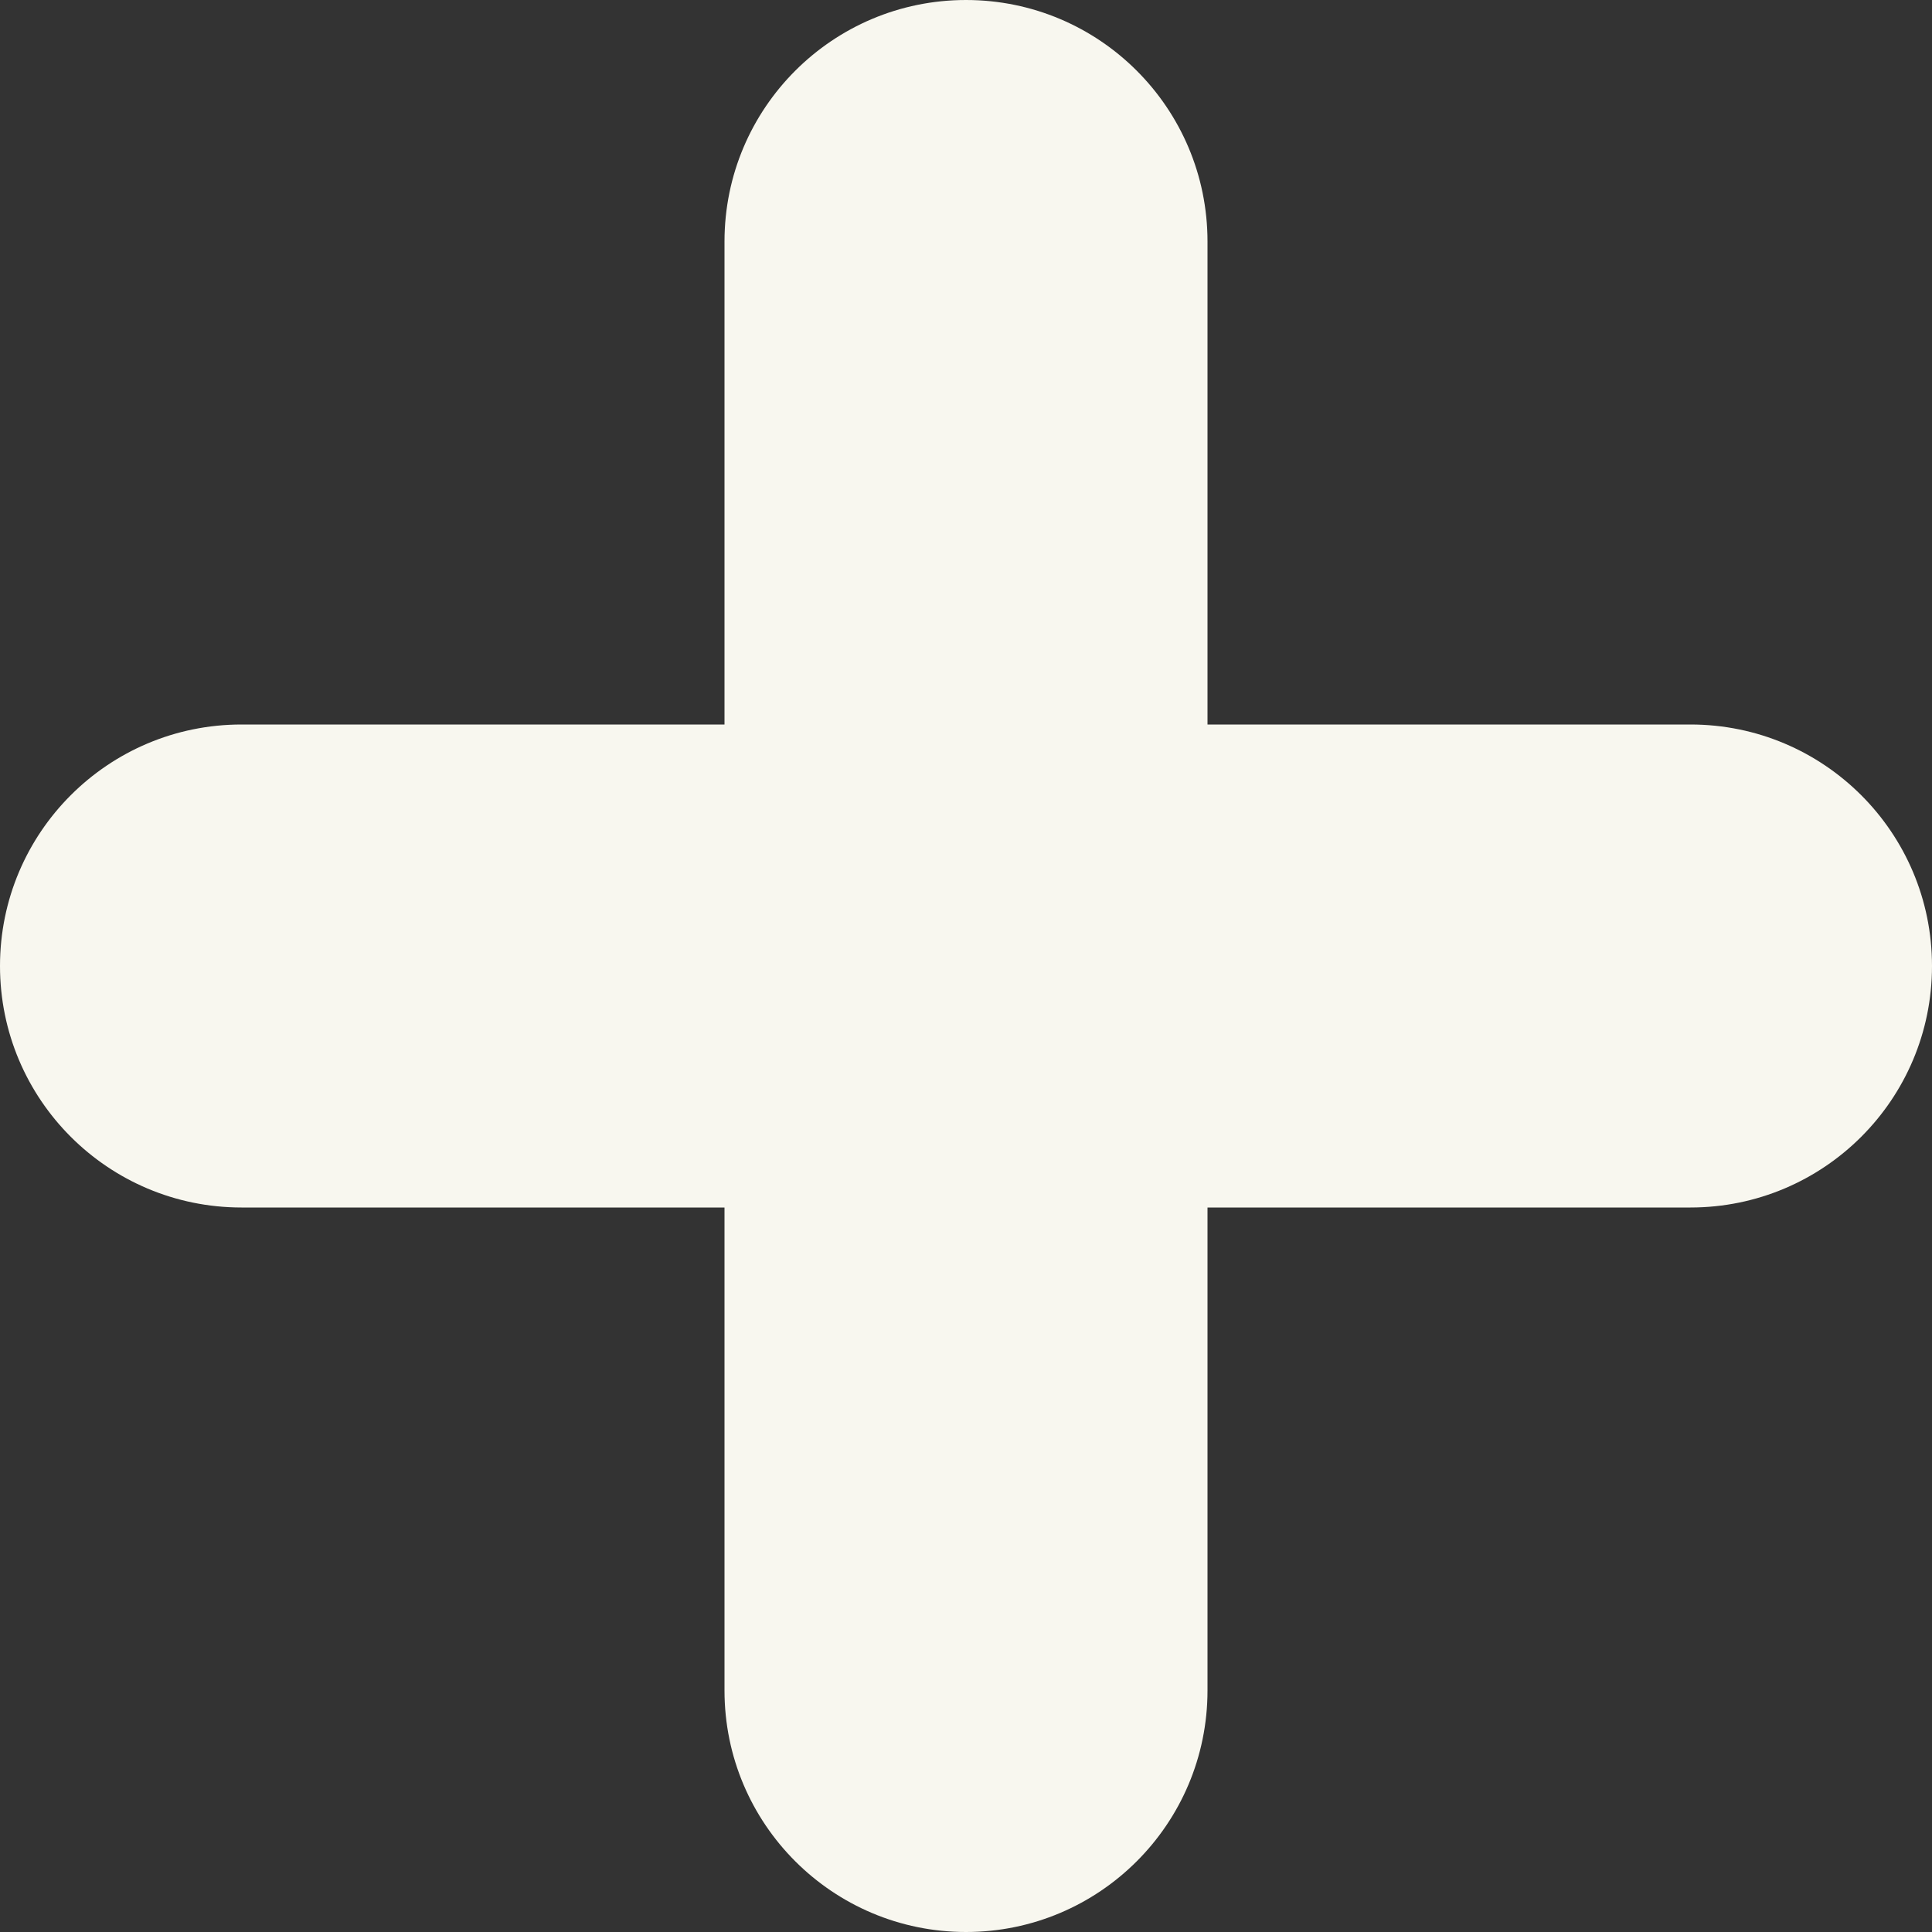 <svg width="14" height="14" viewBox="0 0 14 14" fill="none" xmlns="http://www.w3.org/2000/svg">
<rect x="0" y="0" width="14" height="14" fill="#333333" stroke="none"/>
<path fill-rule="evenodd" clip-rule="evenodd" d="M12.25 5.25H8.75V1.75C8.75 0.783 7.966 0 7 0C6.034 0 5.25 0.783 5.25 1.75V5.25H1.75C0.784 5.25 0 6.033 0 7C0 7.967 0.784 8.75 1.75 8.75H5.25V12.25C5.25 13.217 6.034 14 7 14C7.966 14 8.75 13.217 8.75 12.25V8.75H12.25C13.216 8.75 14 7.967 14 7C14 6.033 13.216 5.25 12.25 5.25Z" fill="#F8F7EF"/>
</svg>
